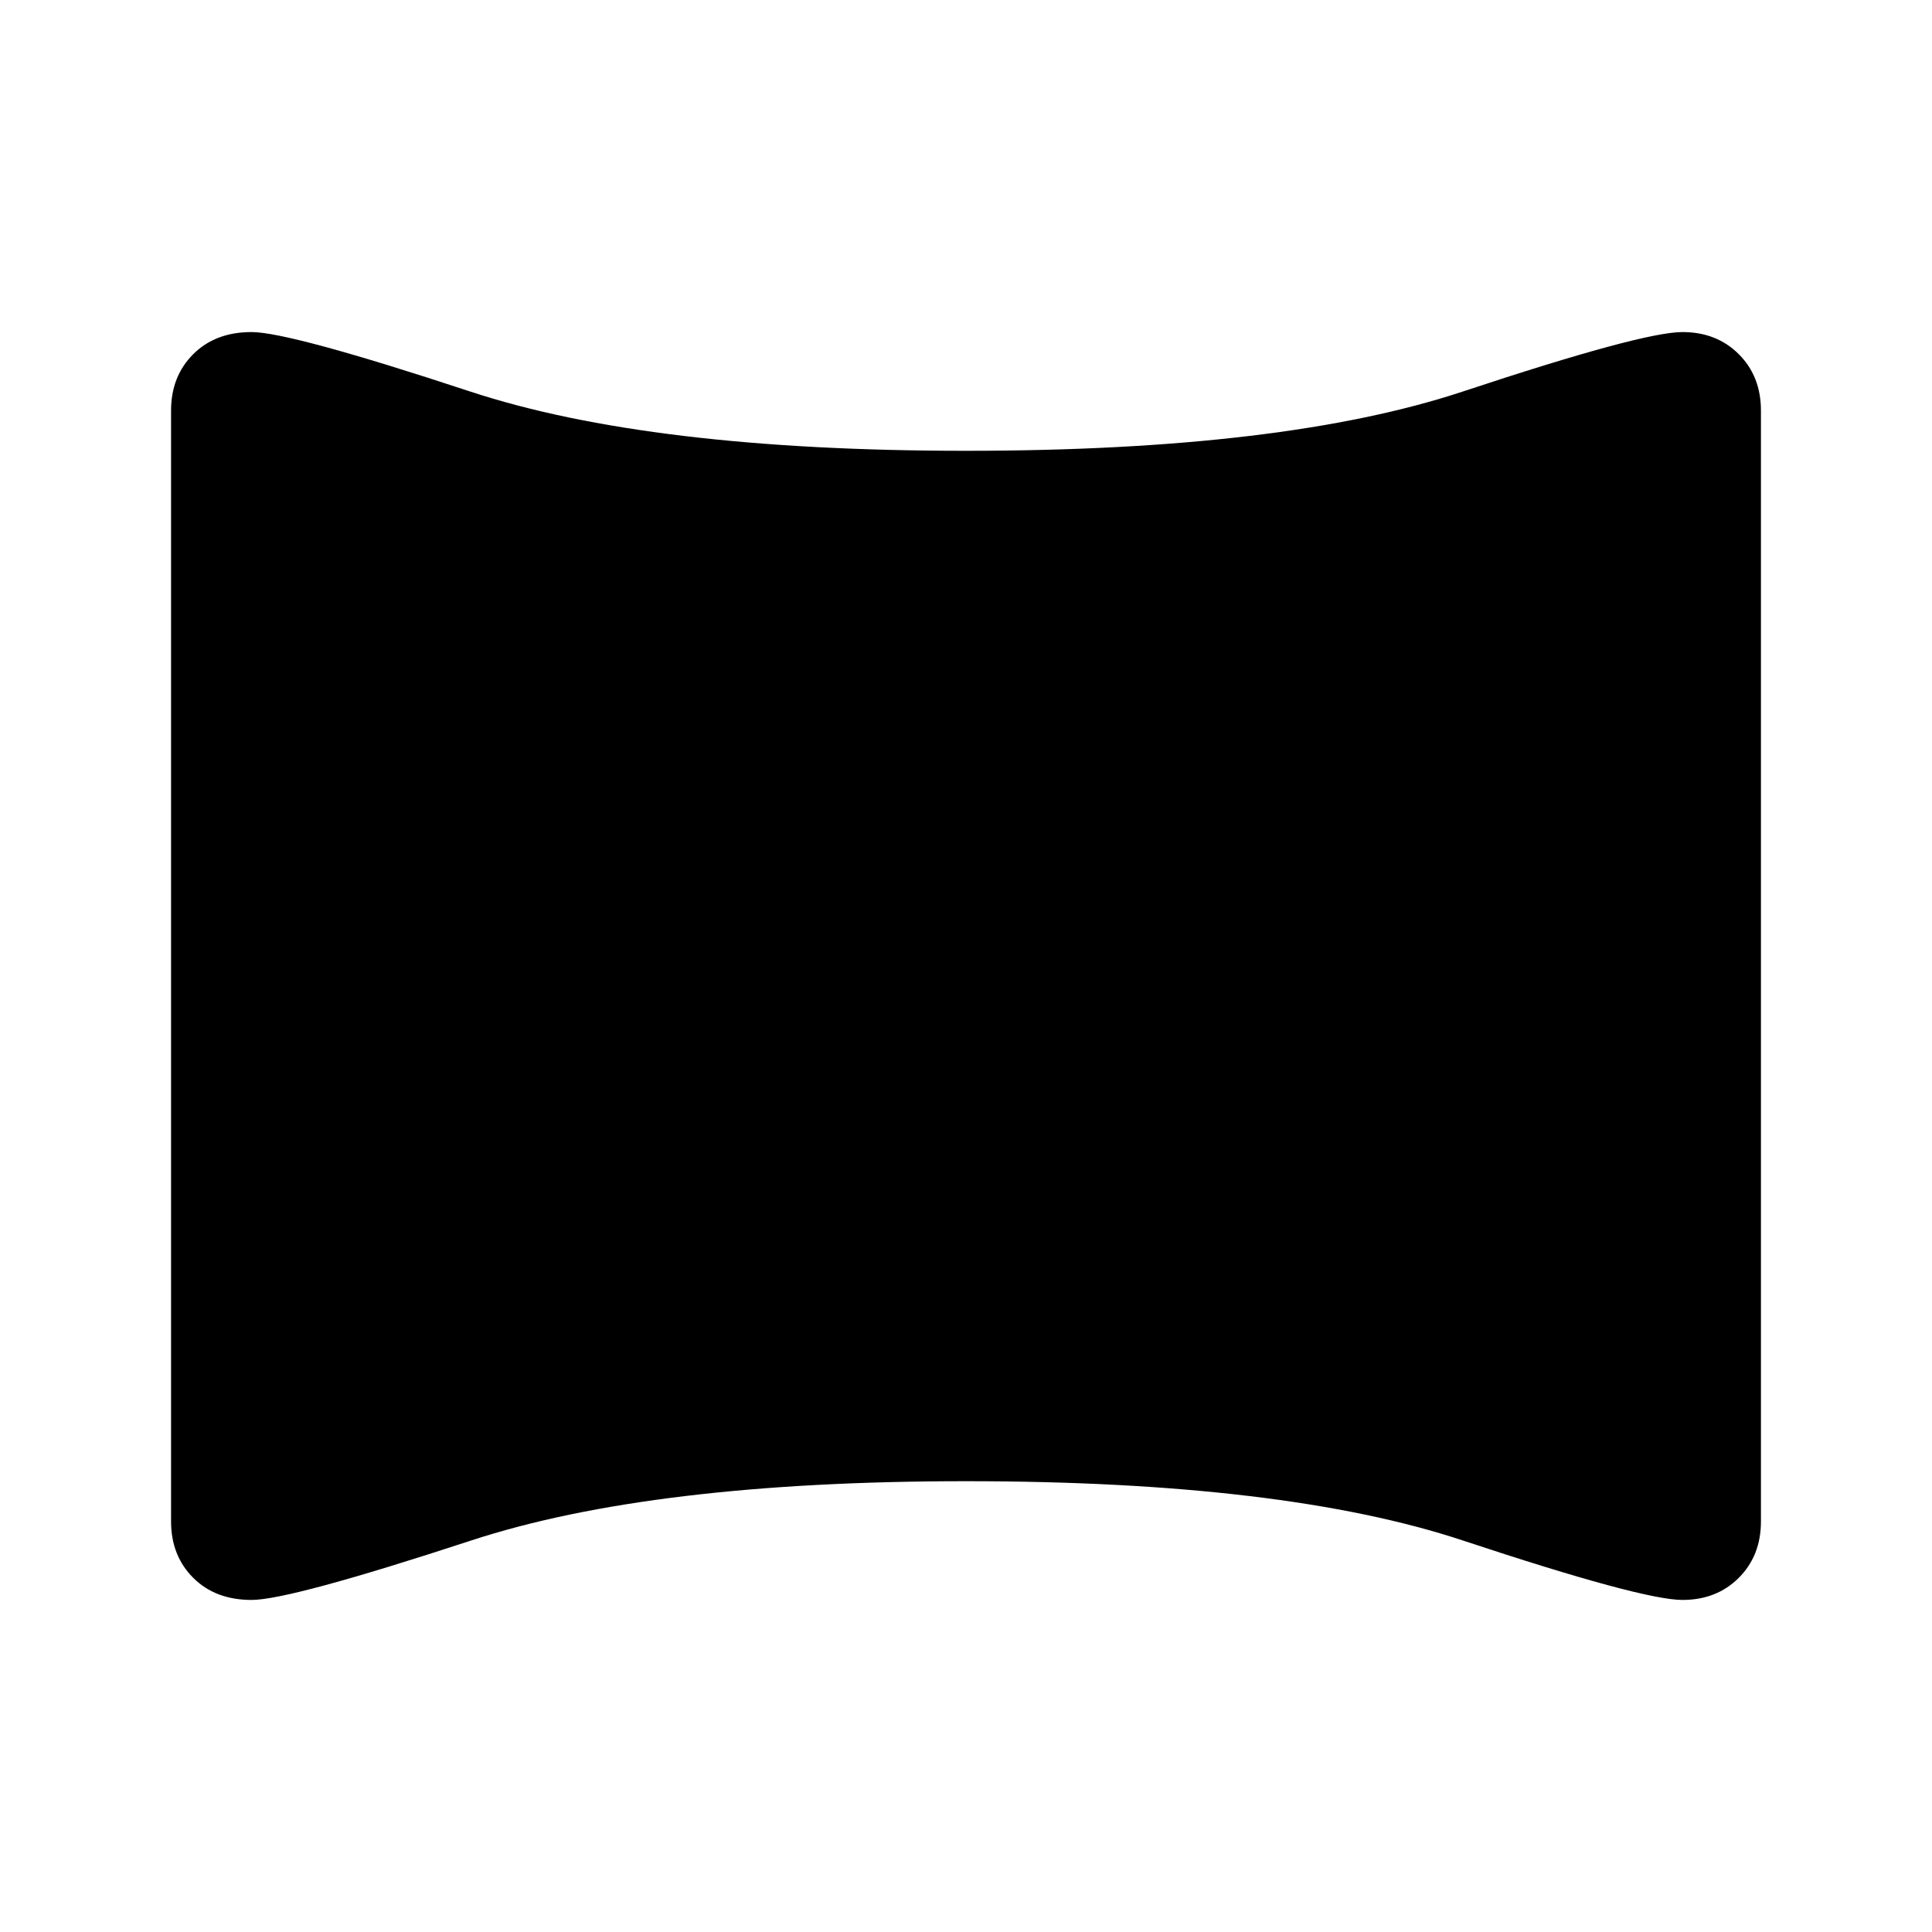 <svg xmlns="http://www.w3.org/2000/svg" height="48" width="48"><path d="M6.25 39.75q-.9 0-1.45-.55-.55-.55-.55-1.4V10.2q0-.85.55-1.4.55-.55 1.45-.55.95 0 5.425 1.475T24 11.2q7.9 0 12.35-1.475Q40.8 8.25 41.8 8.25q.85 0 1.4.55.55.55.55 1.4v27.6q0 .85-.55 1.4-.55.55-1.4.55-1 0-5.45-1.475T24 36.8q-7.8 0-12.3 1.475-4.5 1.475-5.45 1.475Z"/></svg>
